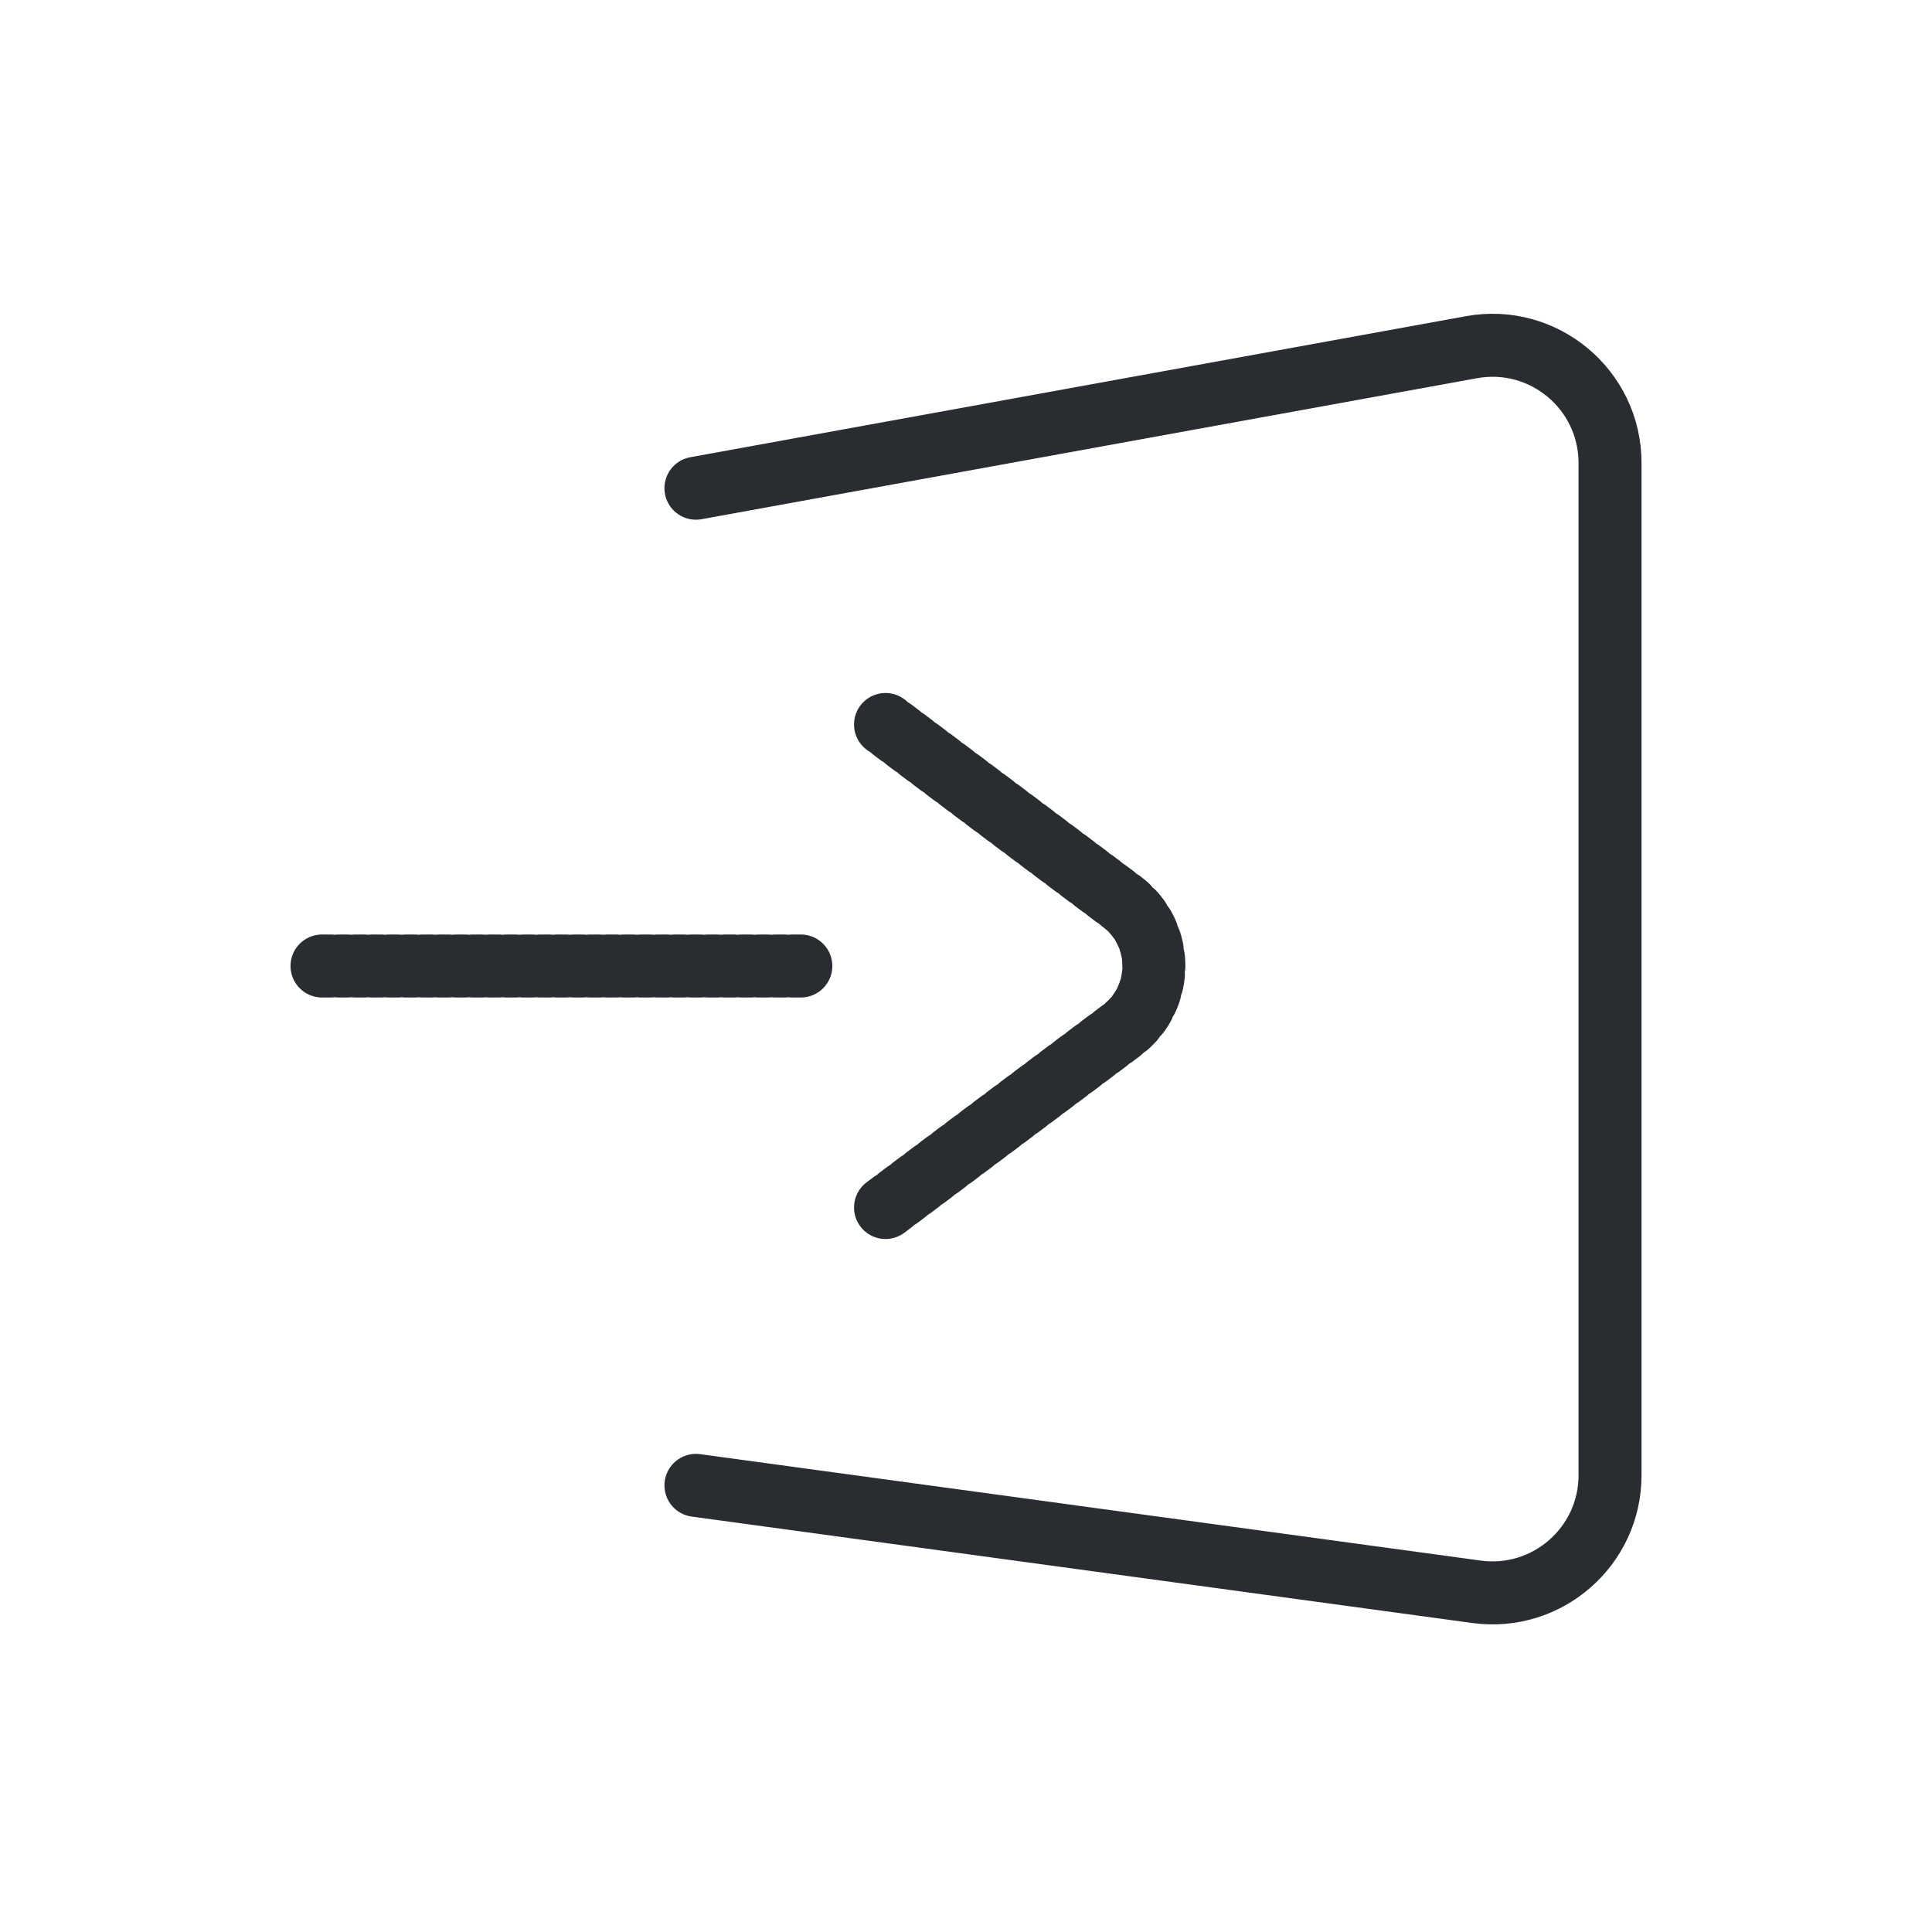 <svg width="46" height="46" viewBox="0 0 46 46" fill="none" xmlns="http://www.w3.org/2000/svg">
<path d="M16.57 11.624L35.033 8.267C36.751 7.954 38.334 9.275 38.334 11.022V35.126C38.334 36.822 36.836 38.129 35.155 37.9L16.57 35.366" stroke="#292D32" stroke-width="1.5" stroke-linecap="round"/>
<path d="M7.667 23H19.167" stroke="#292D32" stroke-width="1.5" stroke-linecap="round" stroke-dasharray="0.2 0.2"/>
<path d="M21.084 28.75L26.706 24.533C27.728 23.767 27.728 22.233 26.706 21.467L21.084 17.25" stroke="#292D32" stroke-width="1.5" stroke-linecap="round" stroke-dasharray="0.2 0.2"/>
</svg>
